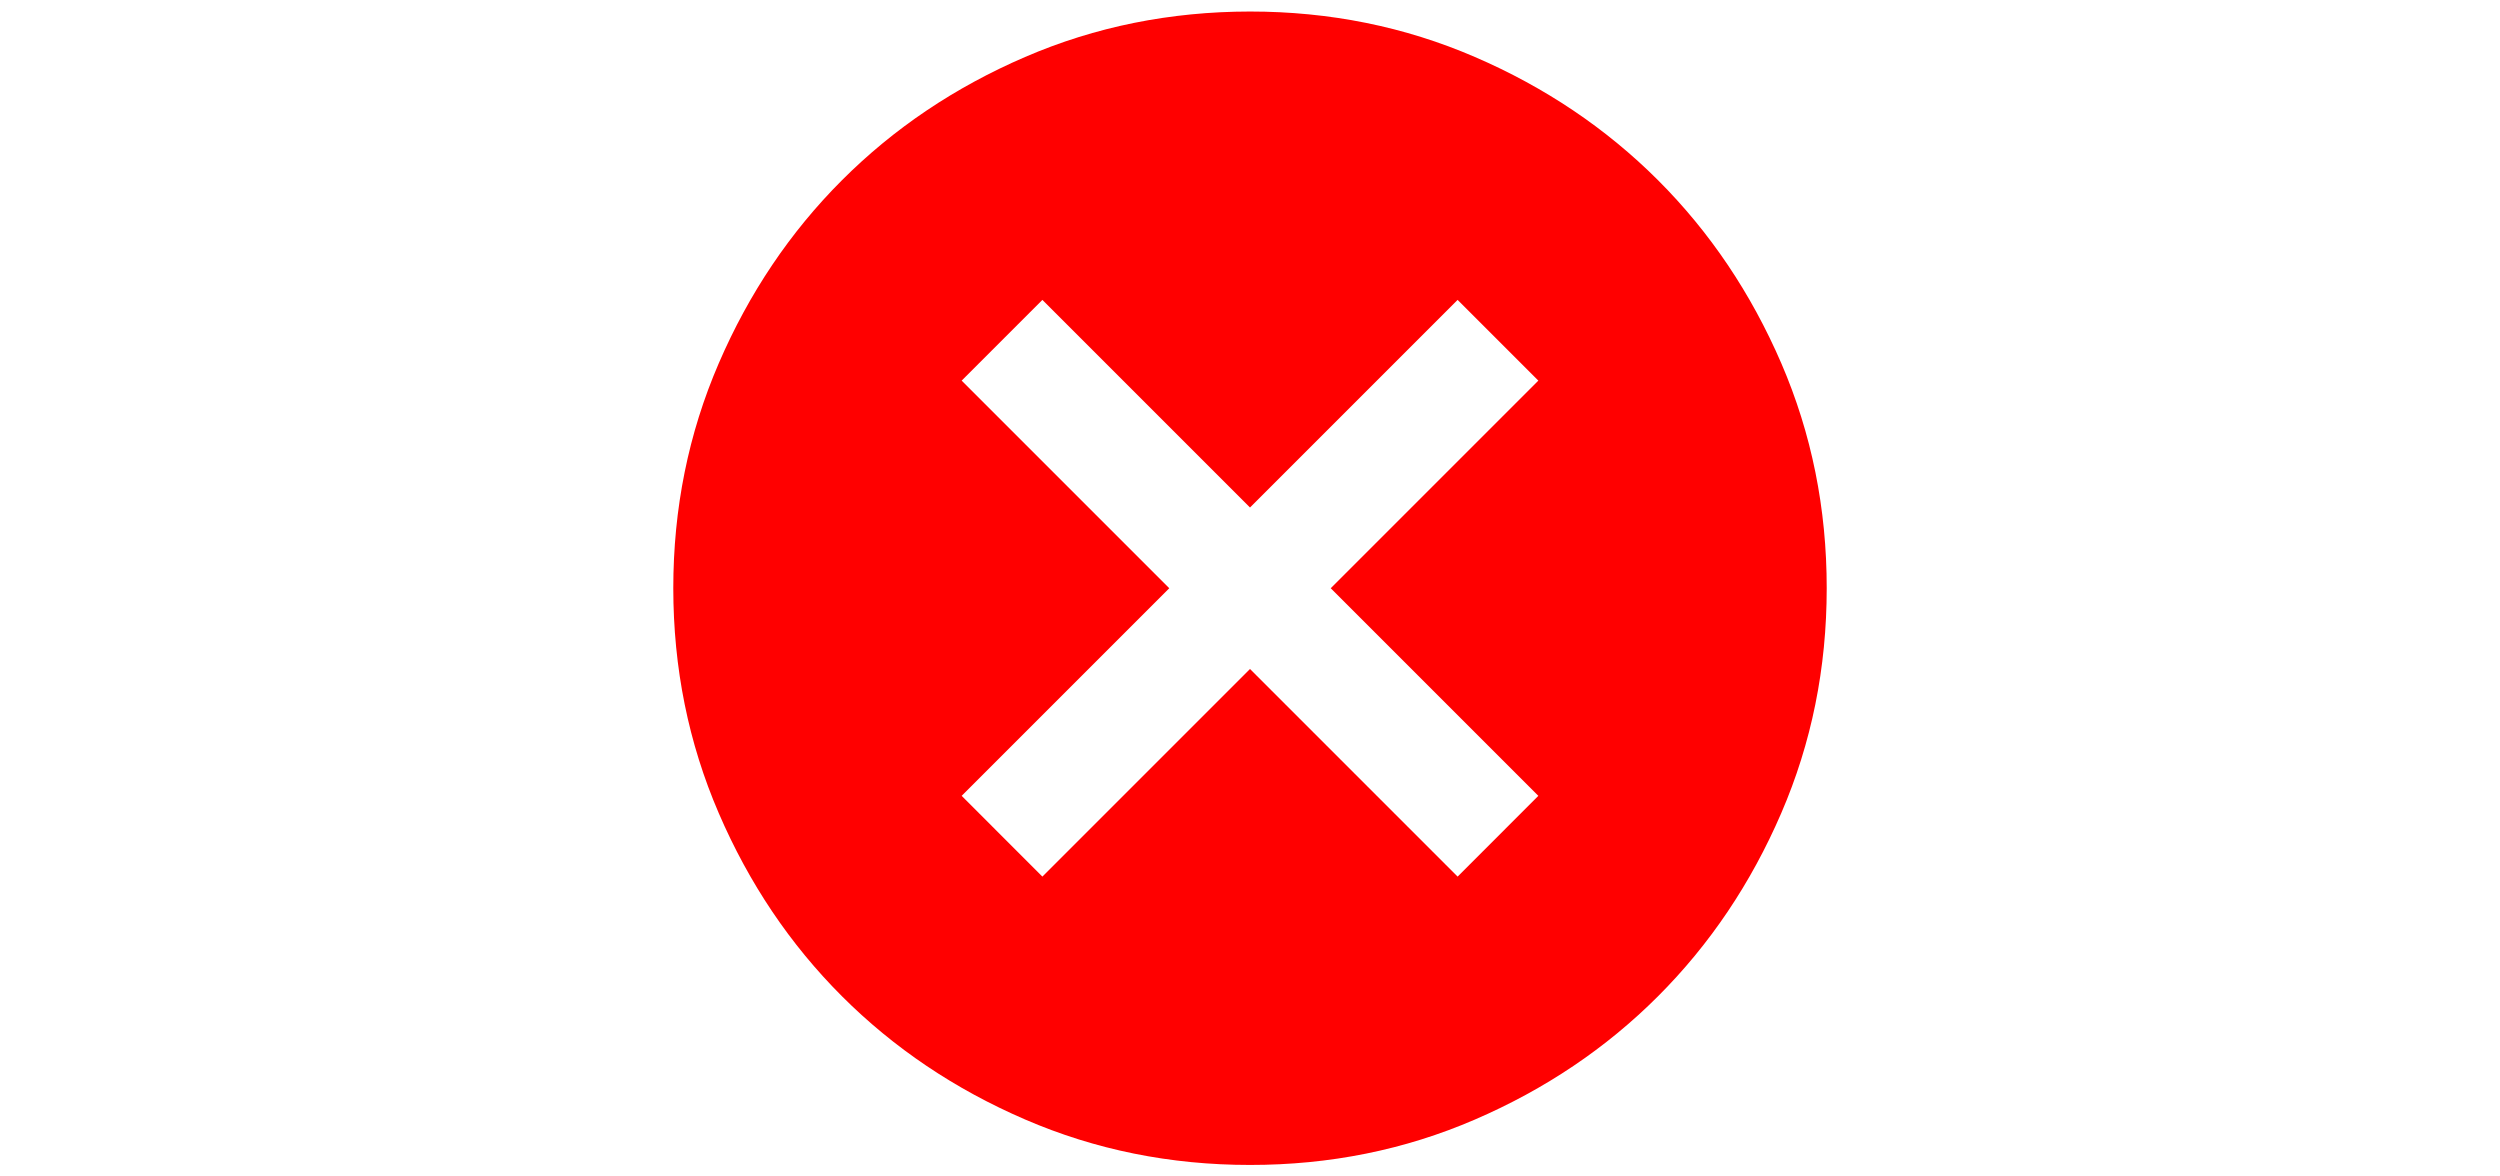 <svg height="1em" viewBox="0 0 34 34" fill="none" xmlns="http://www.w3.org/2000/svg">
<path d="M11 25.334L17 19.334L23 25.334L25.333 23L19.333 17L25.333 11L23 8.667L17 14.667L11 8.667L8.667 11L14.667 17L8.667 23L11 25.334ZM17 33.667C14.694 33.667 12.528 33.229 10.5 32.353C8.472 31.478 6.708 30.291 5.208 28.792C3.708 27.292 2.521 25.528 1.647 23.5C0.772 21.472 0.334 19.306 0.333 17C0.333 14.695 0.771 12.528 1.647 10.5C2.522 8.472 3.709 6.708 5.208 5.208C6.708 3.708 8.472 2.521 10.5 1.647C12.528 0.772 14.694 0.335 17 0.333C19.305 0.333 21.472 0.771 23.5 1.647C25.528 2.522 27.292 3.71 28.792 5.208C30.292 6.708 31.479 8.472 32.355 10.5C33.23 12.528 33.668 14.695 33.667 17C33.667 19.306 33.229 21.472 32.353 23.5C31.478 25.528 30.291 27.292 28.792 28.792C27.292 30.292 25.528 31.48 23.5 32.355C21.472 33.231 19.305 33.668 17 33.667Z" fill="#FF0000"/>
</svg>

